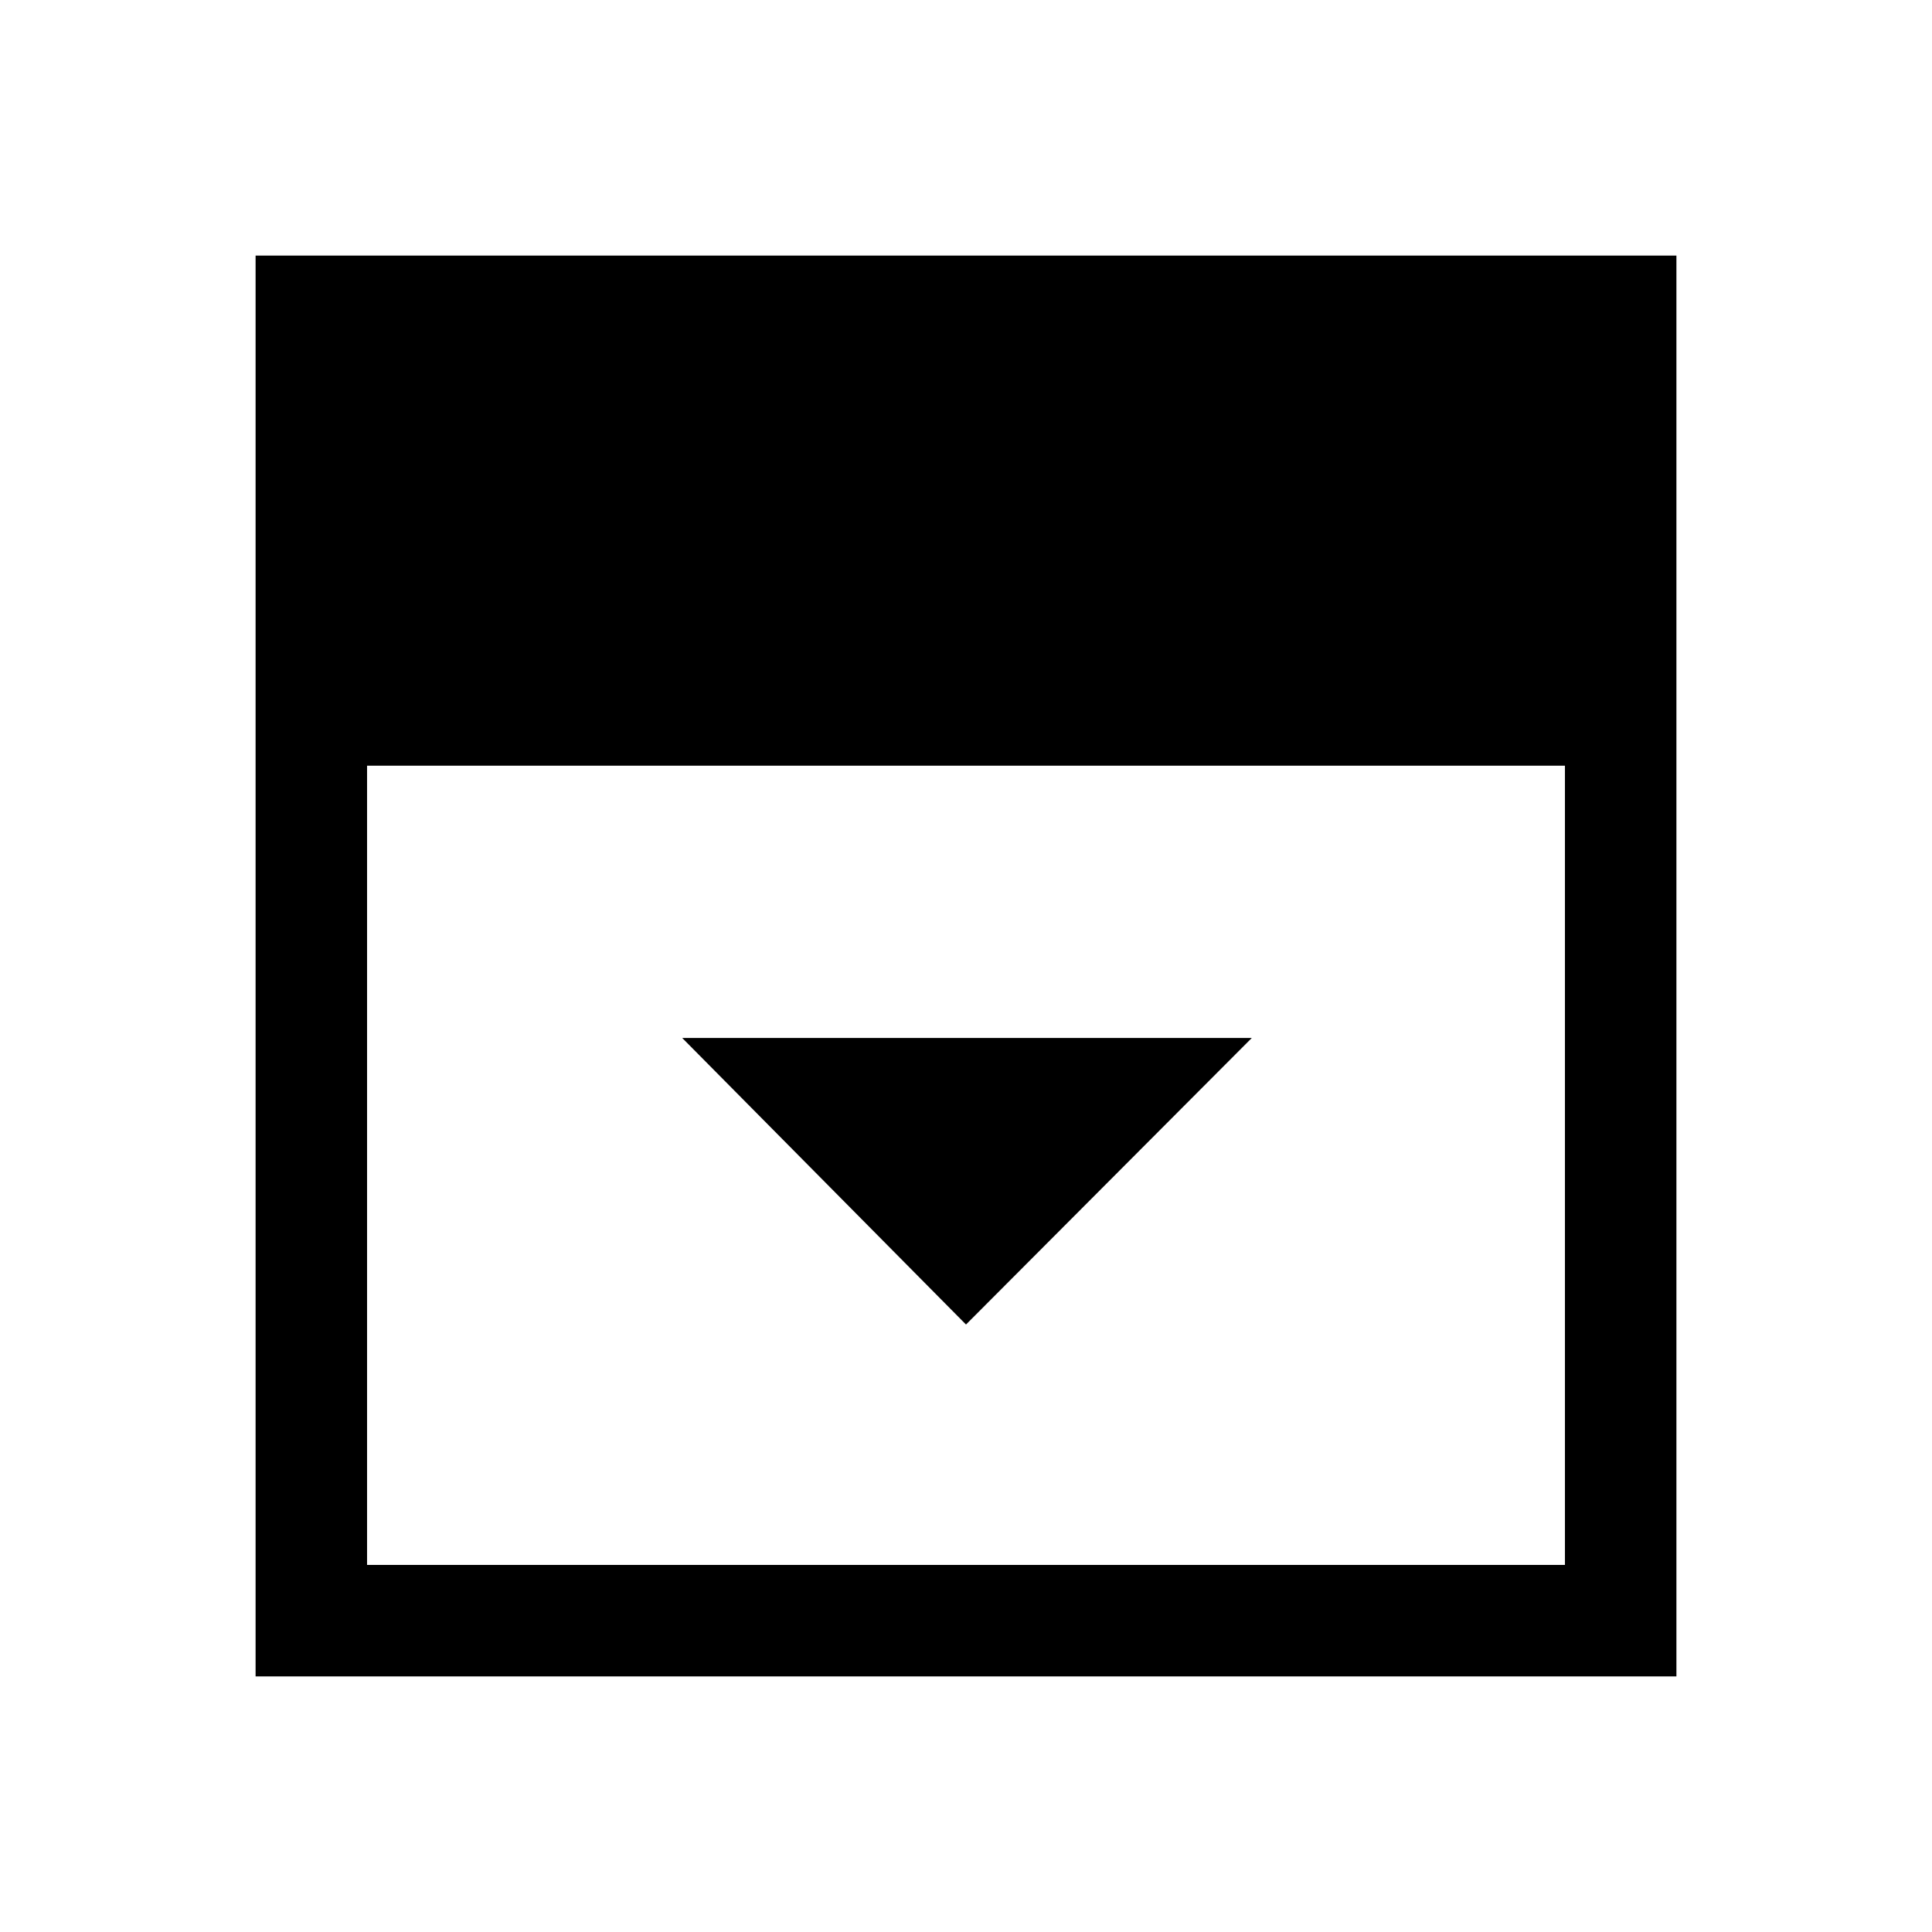 <svg xmlns="http://www.w3.org/2000/svg" height="48" viewBox="0 -960 960 960" width="48"><path d="m480-301.85 142-142.38H339l141 142.38ZM182.39-182.39h595.22v-397.15H182.39v397.15ZM127-127v-706h706v706H127Z"/></svg>